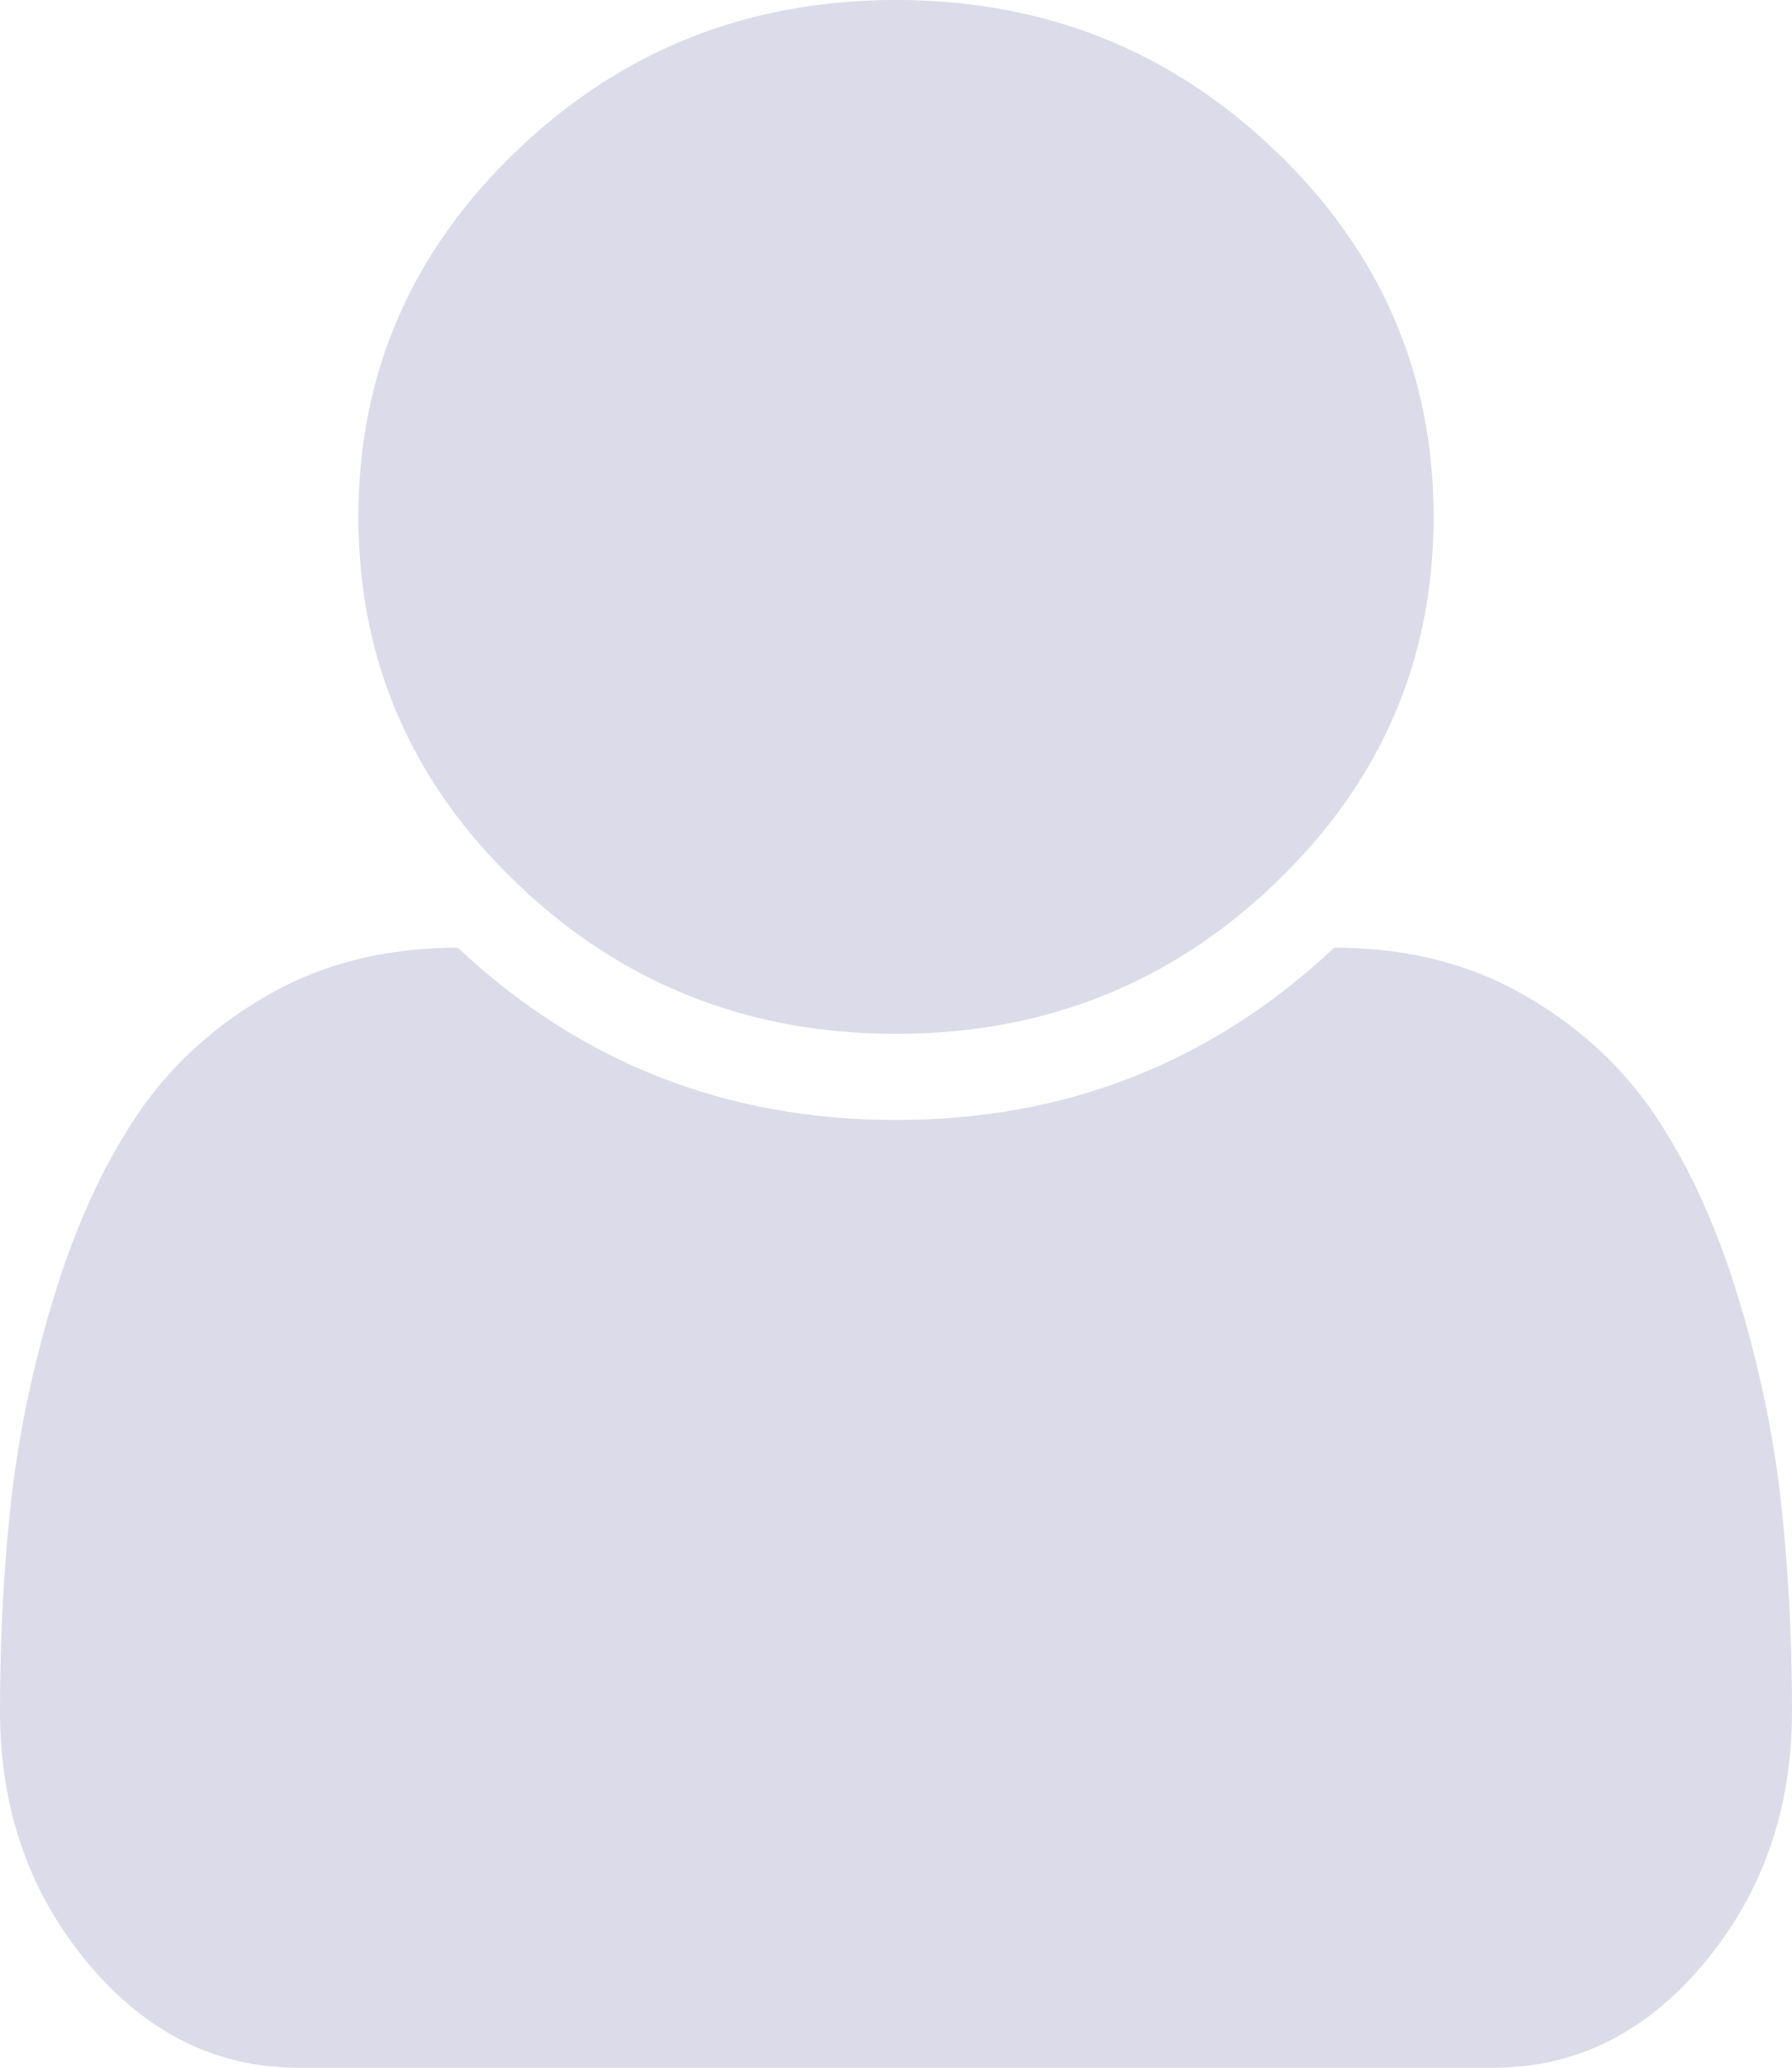 <svg width="13" height="15" viewBox="0 0 13 15" fill="none" xmlns="http://www.w3.org/2000/svg">
<path d="M13 12.412C13 13.122 12.788 13.73 12.365 14.238C11.942 14.746 11.433 15 10.837 15H2.163C1.567 15 1.058 14.746 0.635 14.238C0.212 13.73 0 13.122 0 12.412C0 11.859 0.029 11.336 0.086 10.845C0.144 10.353 0.251 9.858 0.406 9.36C0.562 8.862 0.76 8.436 1 8.081C1.241 7.726 1.559 7.437 1.955 7.212C2.351 6.987 2.807 6.875 3.321 6.875C4.208 7.708 5.268 8.125 6.5 8.125C7.732 8.125 8.792 7.708 9.679 6.875C10.194 6.875 10.649 6.987 11.045 7.212C11.441 7.437 11.759 7.726 12 8.081C12.24 8.436 12.438 8.862 12.594 9.36C12.749 9.858 12.856 10.353 12.914 10.845C12.971 11.336 13 11.859 13 12.412ZM10.4 3.75C10.4 4.785 10.019 5.669 9.257 6.401C8.496 7.134 7.577 7.5 6.5 7.5C5.423 7.5 4.504 7.134 3.743 6.401C2.981 5.669 2.6 4.785 2.6 3.75C2.6 2.715 2.981 1.831 3.743 1.099C4.504 0.366 5.423 0 6.5 0C7.577 0 8.496 0.366 9.257 1.099C10.019 1.831 10.4 2.715 10.4 3.75Z" fill="#DBDBE9"/>
</svg>
